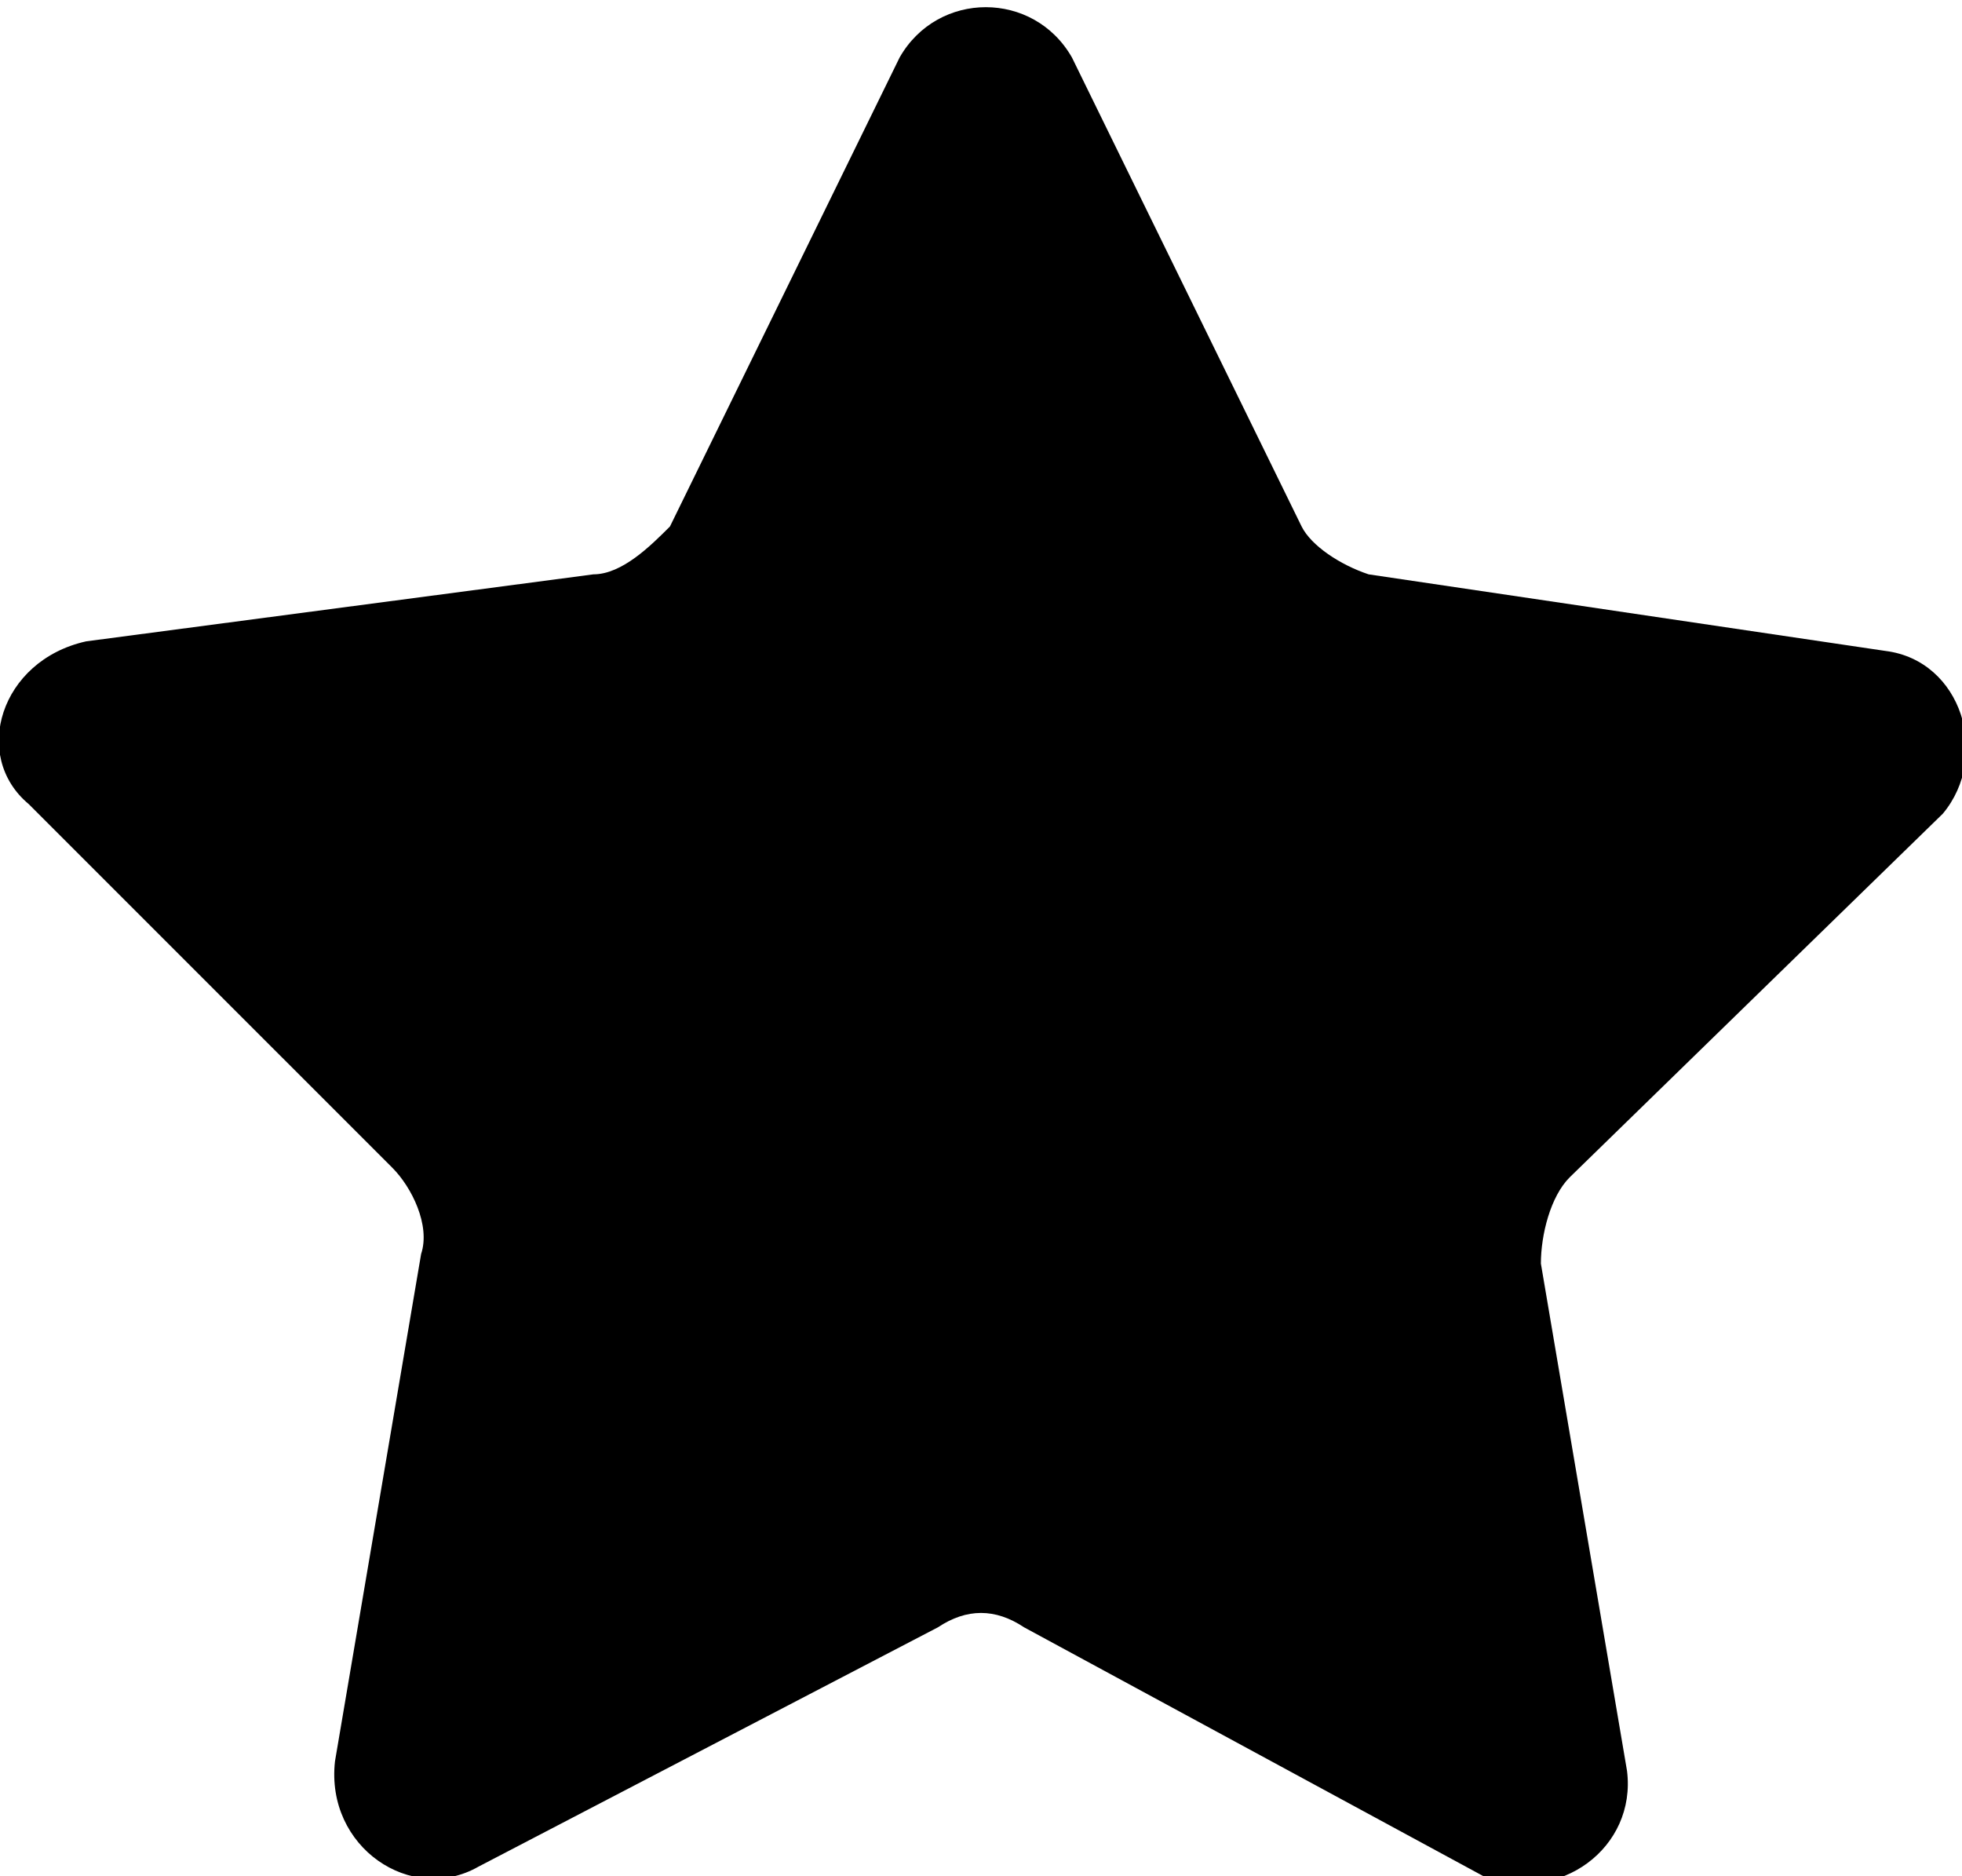 <svg xmlns="http://www.w3.org/2000/svg" viewBox="0 0 20.5 19.6"><path d="M9.4.6c.4-.7 1.4-.7 1.8 0l2.4 4.9c.1.2.4.4.7.5l5.4.8c.8.1 1.1 1.1.6 1.7l-3.9 3.8c-.2.2-.3.6-.3.9l.9 5.3c.1.8-.7 1.4-1.5 1.1L10.7 17c-.3-.2-.6-.2-.9 0L5 19.5c-.7.4-1.6-.2-1.5-1.1l.9-5.3c.1-.3-.1-.7-.3-.9L.3 8.4c-.6-.5-.3-1.5.6-1.7L6.2 6c.3 0 .6-.3.8-.5L9.4.6z"/></svg>